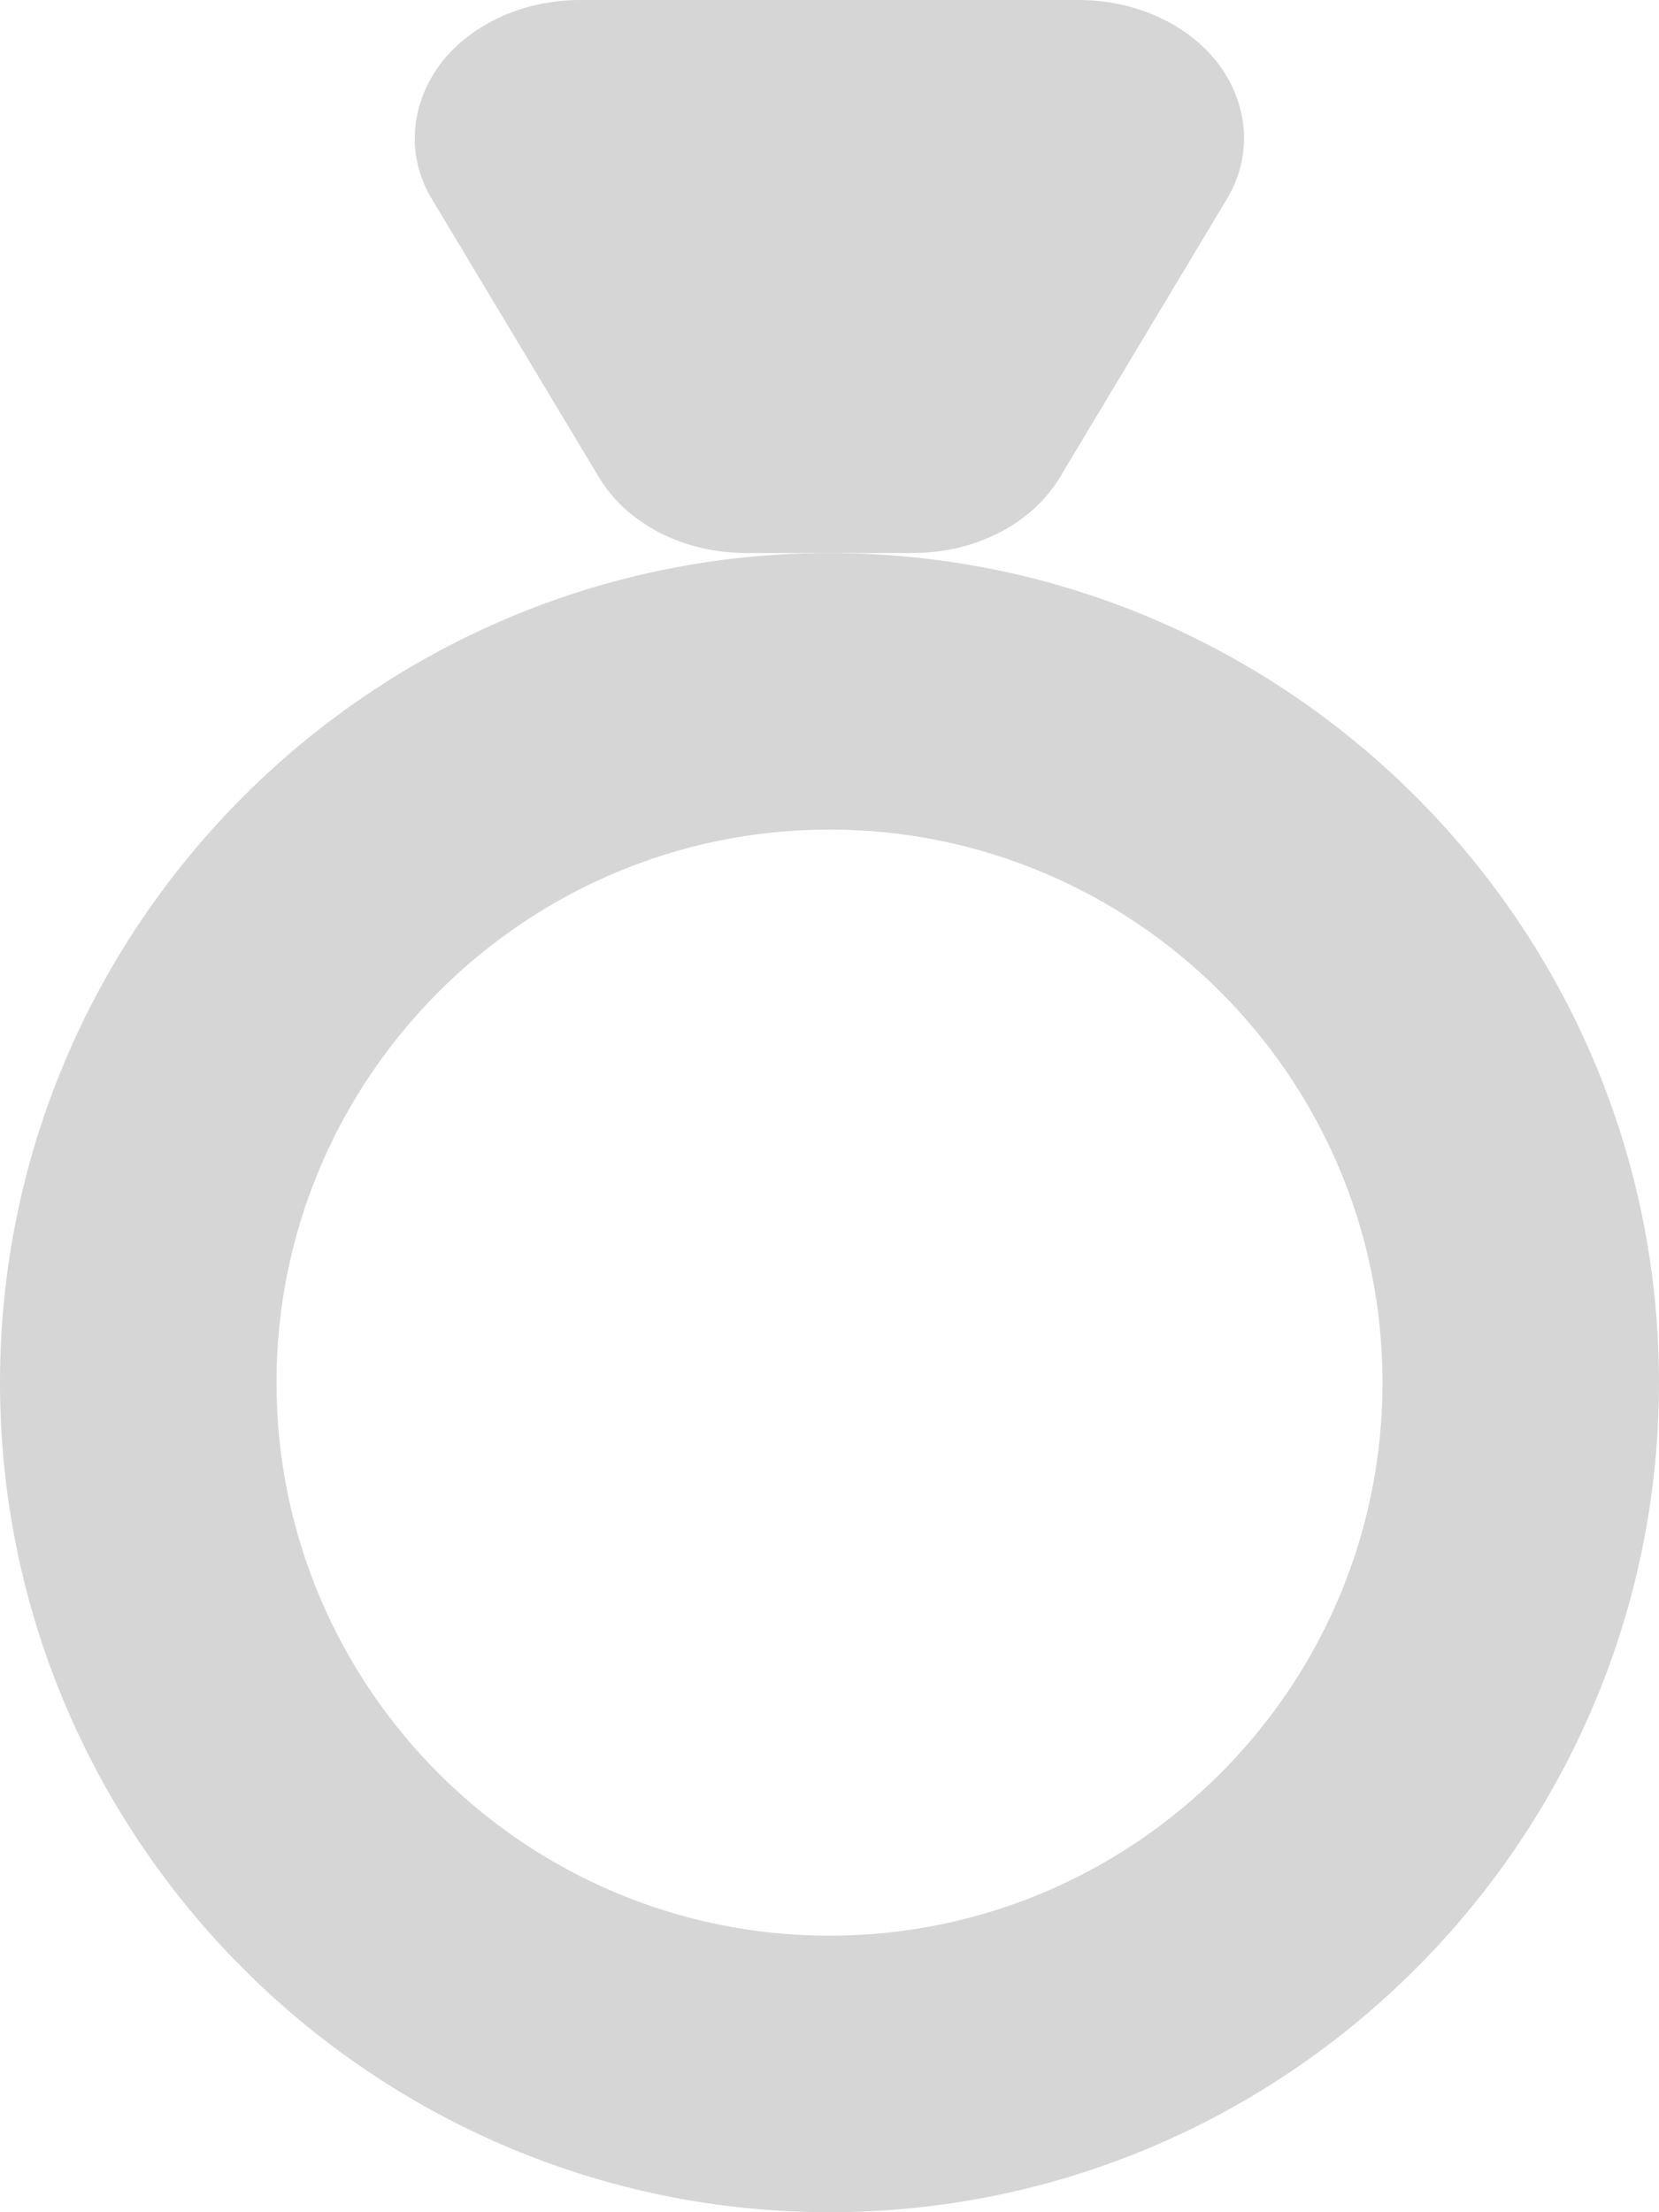 <?xml version="1.0" encoding="iso-8859-1"?>
<!-- Generator: Adobe Illustrator 16.0.0, SVG Export Plug-In . SVG Version: 6.00 Build 0)  -->
<!DOCTYPE svg PUBLIC "-//W3C//DTD SVG 1.1//EN" "http://www.w3.org/Graphics/SVG/1.1/DTD/svg11.dtd">
<svg version="1.1" id="Layer_1" xmlns="http://www.w3.org/2000/svg" xmlns:xlink="http://www.w3.org/1999/xlink" x="0px" y="0px"
	 width="12px" height="16px" viewBox="0 0 12 16" style="enable-background:new 0 0 12 16;" xml:space="preserve">
<g id="Ring_1">
	<path fill="#D6D6D6" d="M6,4c-3.306,0-6,2.695-6,6s2.694,6,6,6s6-2.695,6-6S9.306,4,6,4z M6,14c-2.205,0-4-1.795-4-4s1.795-4,4-4s4,1.795,4,4
		S8.205,14,6,14z"/>
	<path fill="#D6D6D6" d="M6.6,4h-1.2C4.943,4,4.535,3.79,4.331,3.45l-1.201-2C2.938,1.141,2.962,0.77,3.179,0.471C3.395,0.18,3.778,0,4.198,0h3.603
		C8.22,0,8.604,0.18,8.82,0.471c0.217,0.299,0.24,0.67,0.048,0.979l-1.2,2C7.464,3.79,7.056,4,6.6,4z"/>
</g>
<g>
</g>
<g>
</g>
<g>
</g>
<g>
</g>
<g>
</g>
<g>
</g>
<g>
</g>
<g>
</g>
<g>
</g>
<g>
</g>
<g>
</g>
<g>
</g>
<g>
</g>
<g>
</g>
<g>
</g>
</svg>
